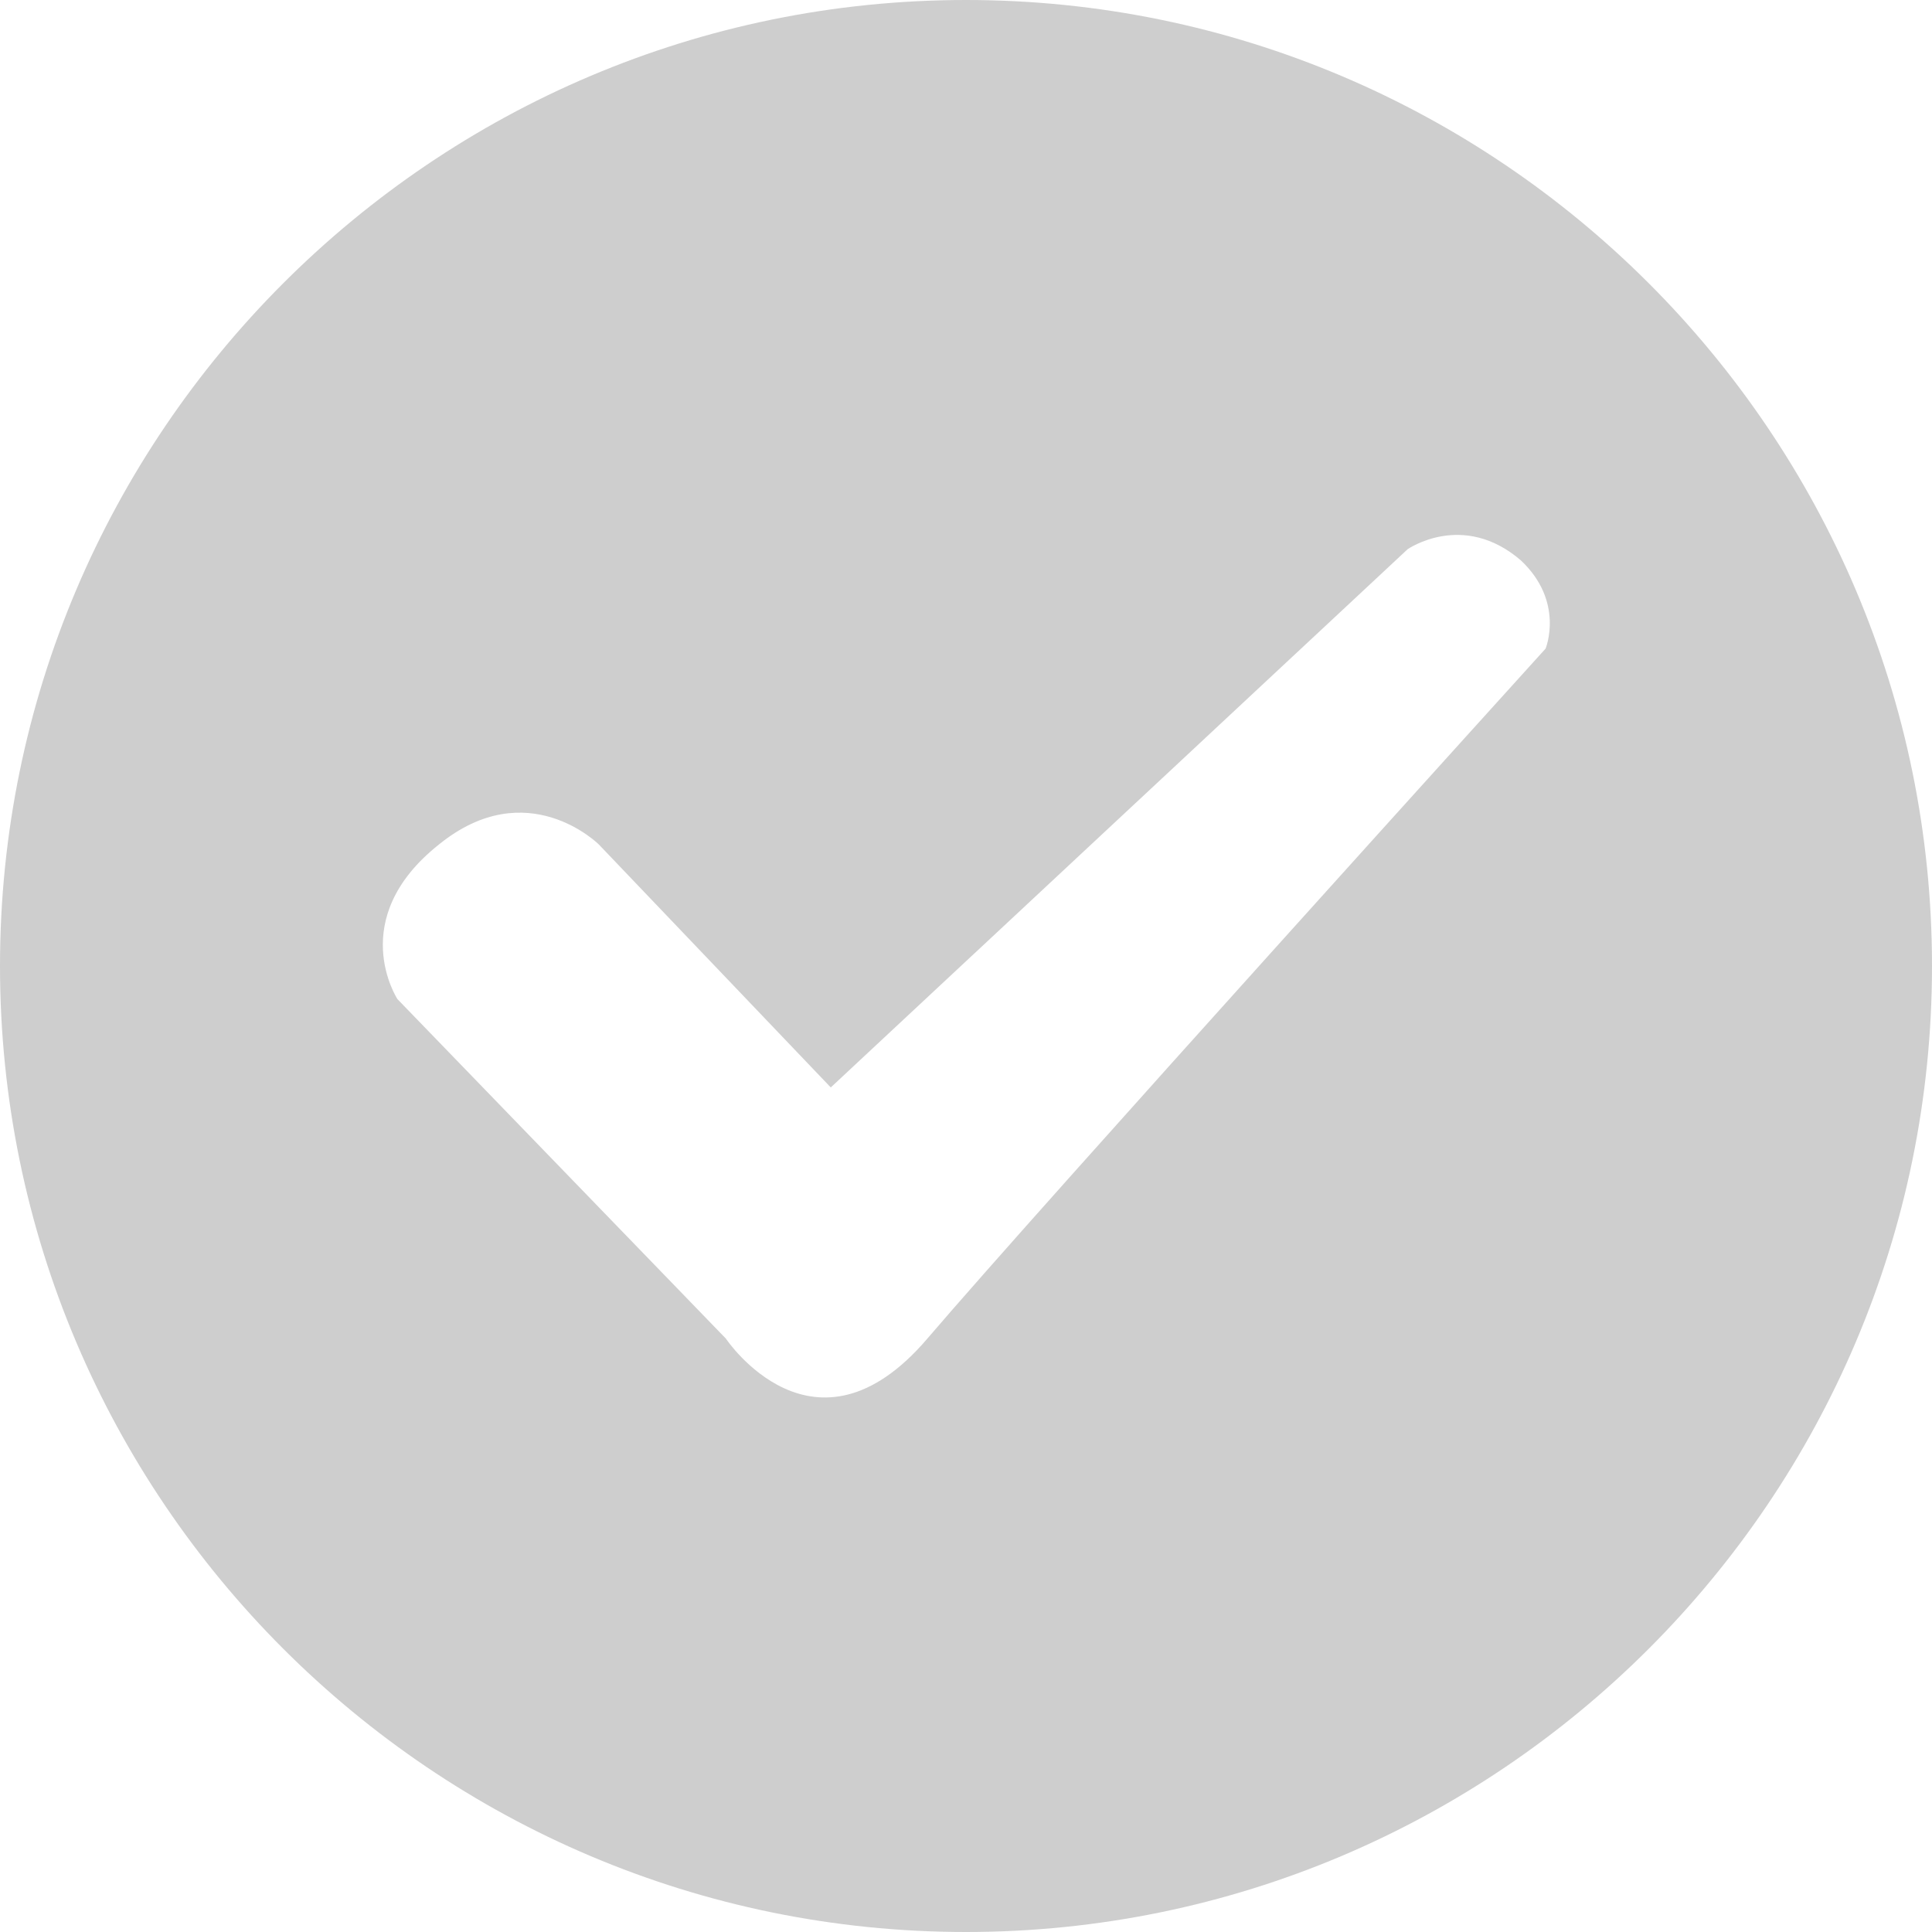 <svg width="559" height="559" viewBox="0 0 559 559" fill="none" xmlns="http://www.w3.org/2000/svg">
<g clip-path="url(#clip0_2_2)">
<path d="M279.5 0C125.376 0 0 125.376 0 279.5C0 433.624 125.376 559 279.5 559C433.624 559 559 433.624 559 279.5C559 125.376 433.624 0 279.5 0ZM447.2 187.664C447.2 187.664 301.061 348.976 268.32 387.307C235.579 425.639 210.024 387.307 210.024 387.307L114.994 289.083C114.994 289.083 99.821 265.924 126.973 244.363C152.527 223.6 173.29 244.363 173.29 244.363L240.37 314.637L407.271 158.916C407.271 158.916 423.243 147.736 440.013 162.11C452.79 174.089 447.2 187.664 447.2 187.664V187.664Z" fill="#CECECE"/>
</g>
<defs>
<clipPath id="clip0_2_2">
<rect width="559" height="559" fill="white"/>
</clipPath>
</defs>
</svg>
